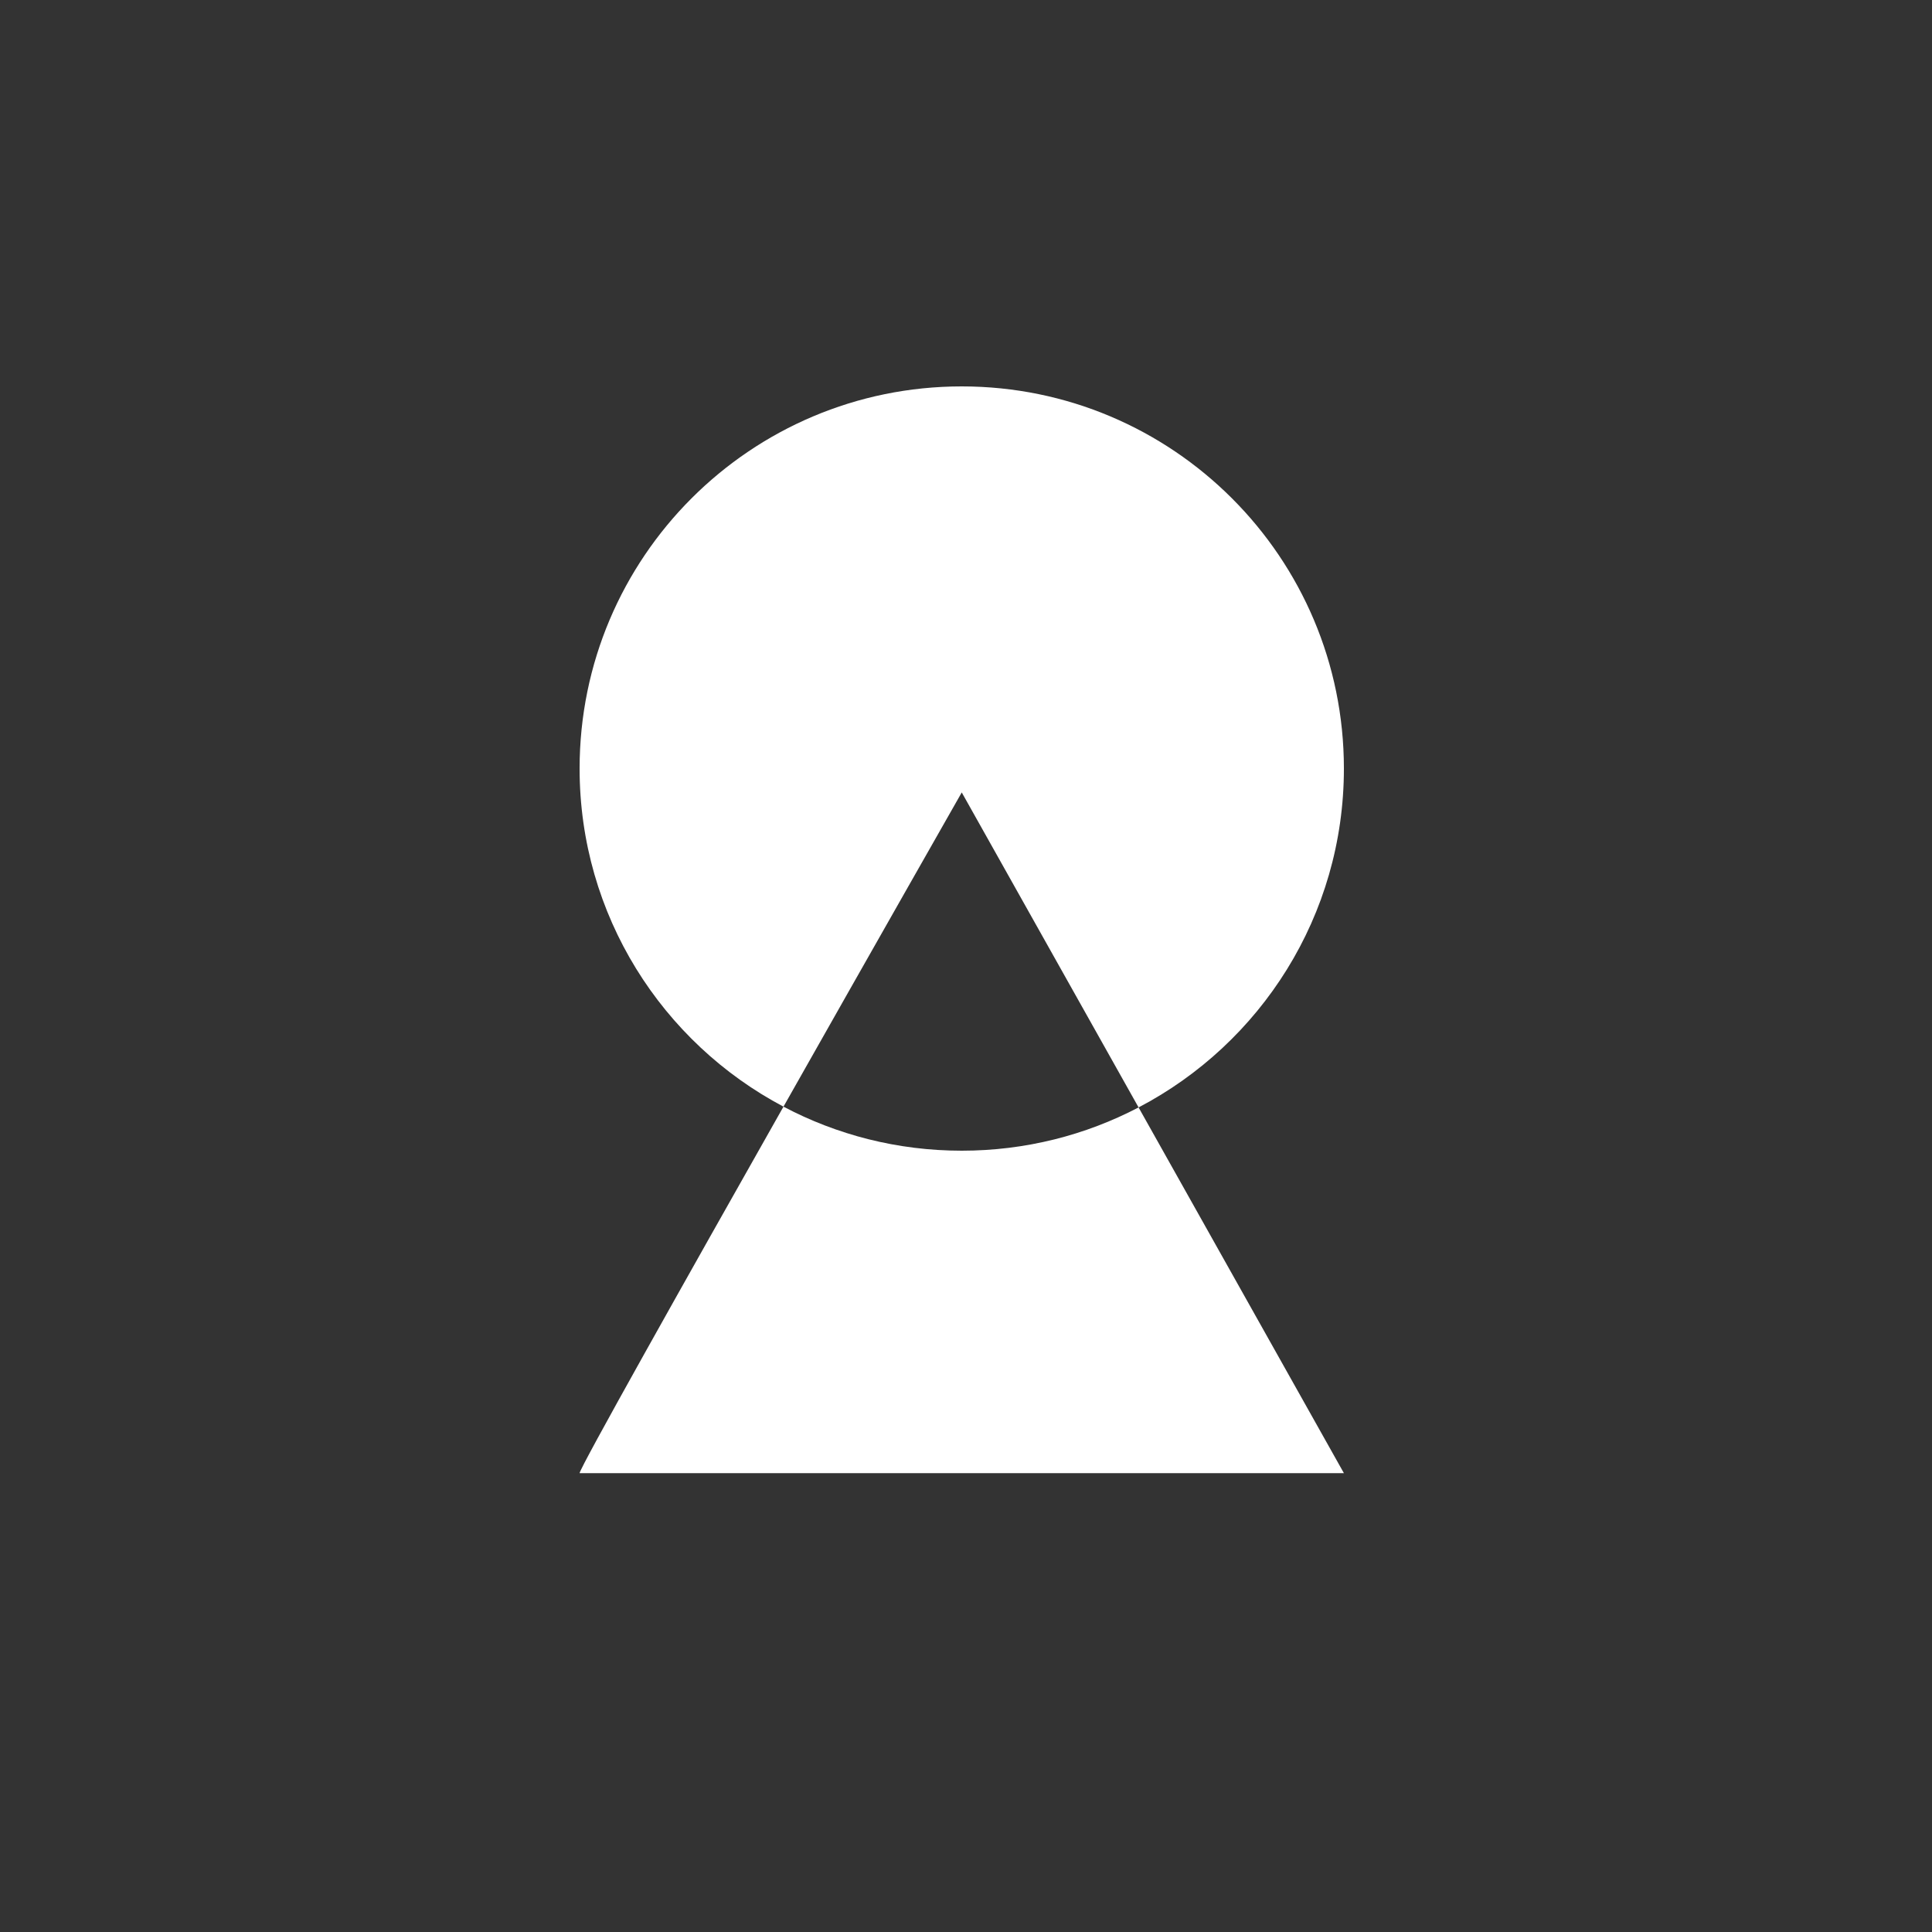 <svg viewBox="-24 -16 80 80" version="1.1" xmlns="http://www.w3.org/2000/svg" xmlns:xlink="http://www.w3.org/1999/xlink">
  <rect x="-24" y="-16" width="80" height="80" fill="#333333" stroke="none"/>
  <g id="wordmark" stroke="none" stroke-width="1" fill="none" fill-rule="evenodd">
    <g id="Logo-(1)" transform="translate(0, 0)" fill="#fff">
      <path d="M15.824,0 C7.085,0 0,7.085 0,15.824 C0,21.897 3.421,27.171 8.442,29.824 C4.317,37.116 0,44.797 0,45 L31.648,45 L23.146,29.856 C28.199,27.214 31.648,21.922 31.648,15.824 C31.648,7.085 24.563,0 15.824,0 Z M23.146,29.856 L15.824,16.813 C15.824,16.813 12.213,23.156 8.442,29.824 C10.646,30.989 13.158,31.648 15.824,31.648 C18.466,31.648 20.957,31.001 23.146,29.856 Z" id="Shape"></path>
    </g>
  </g>
</svg>